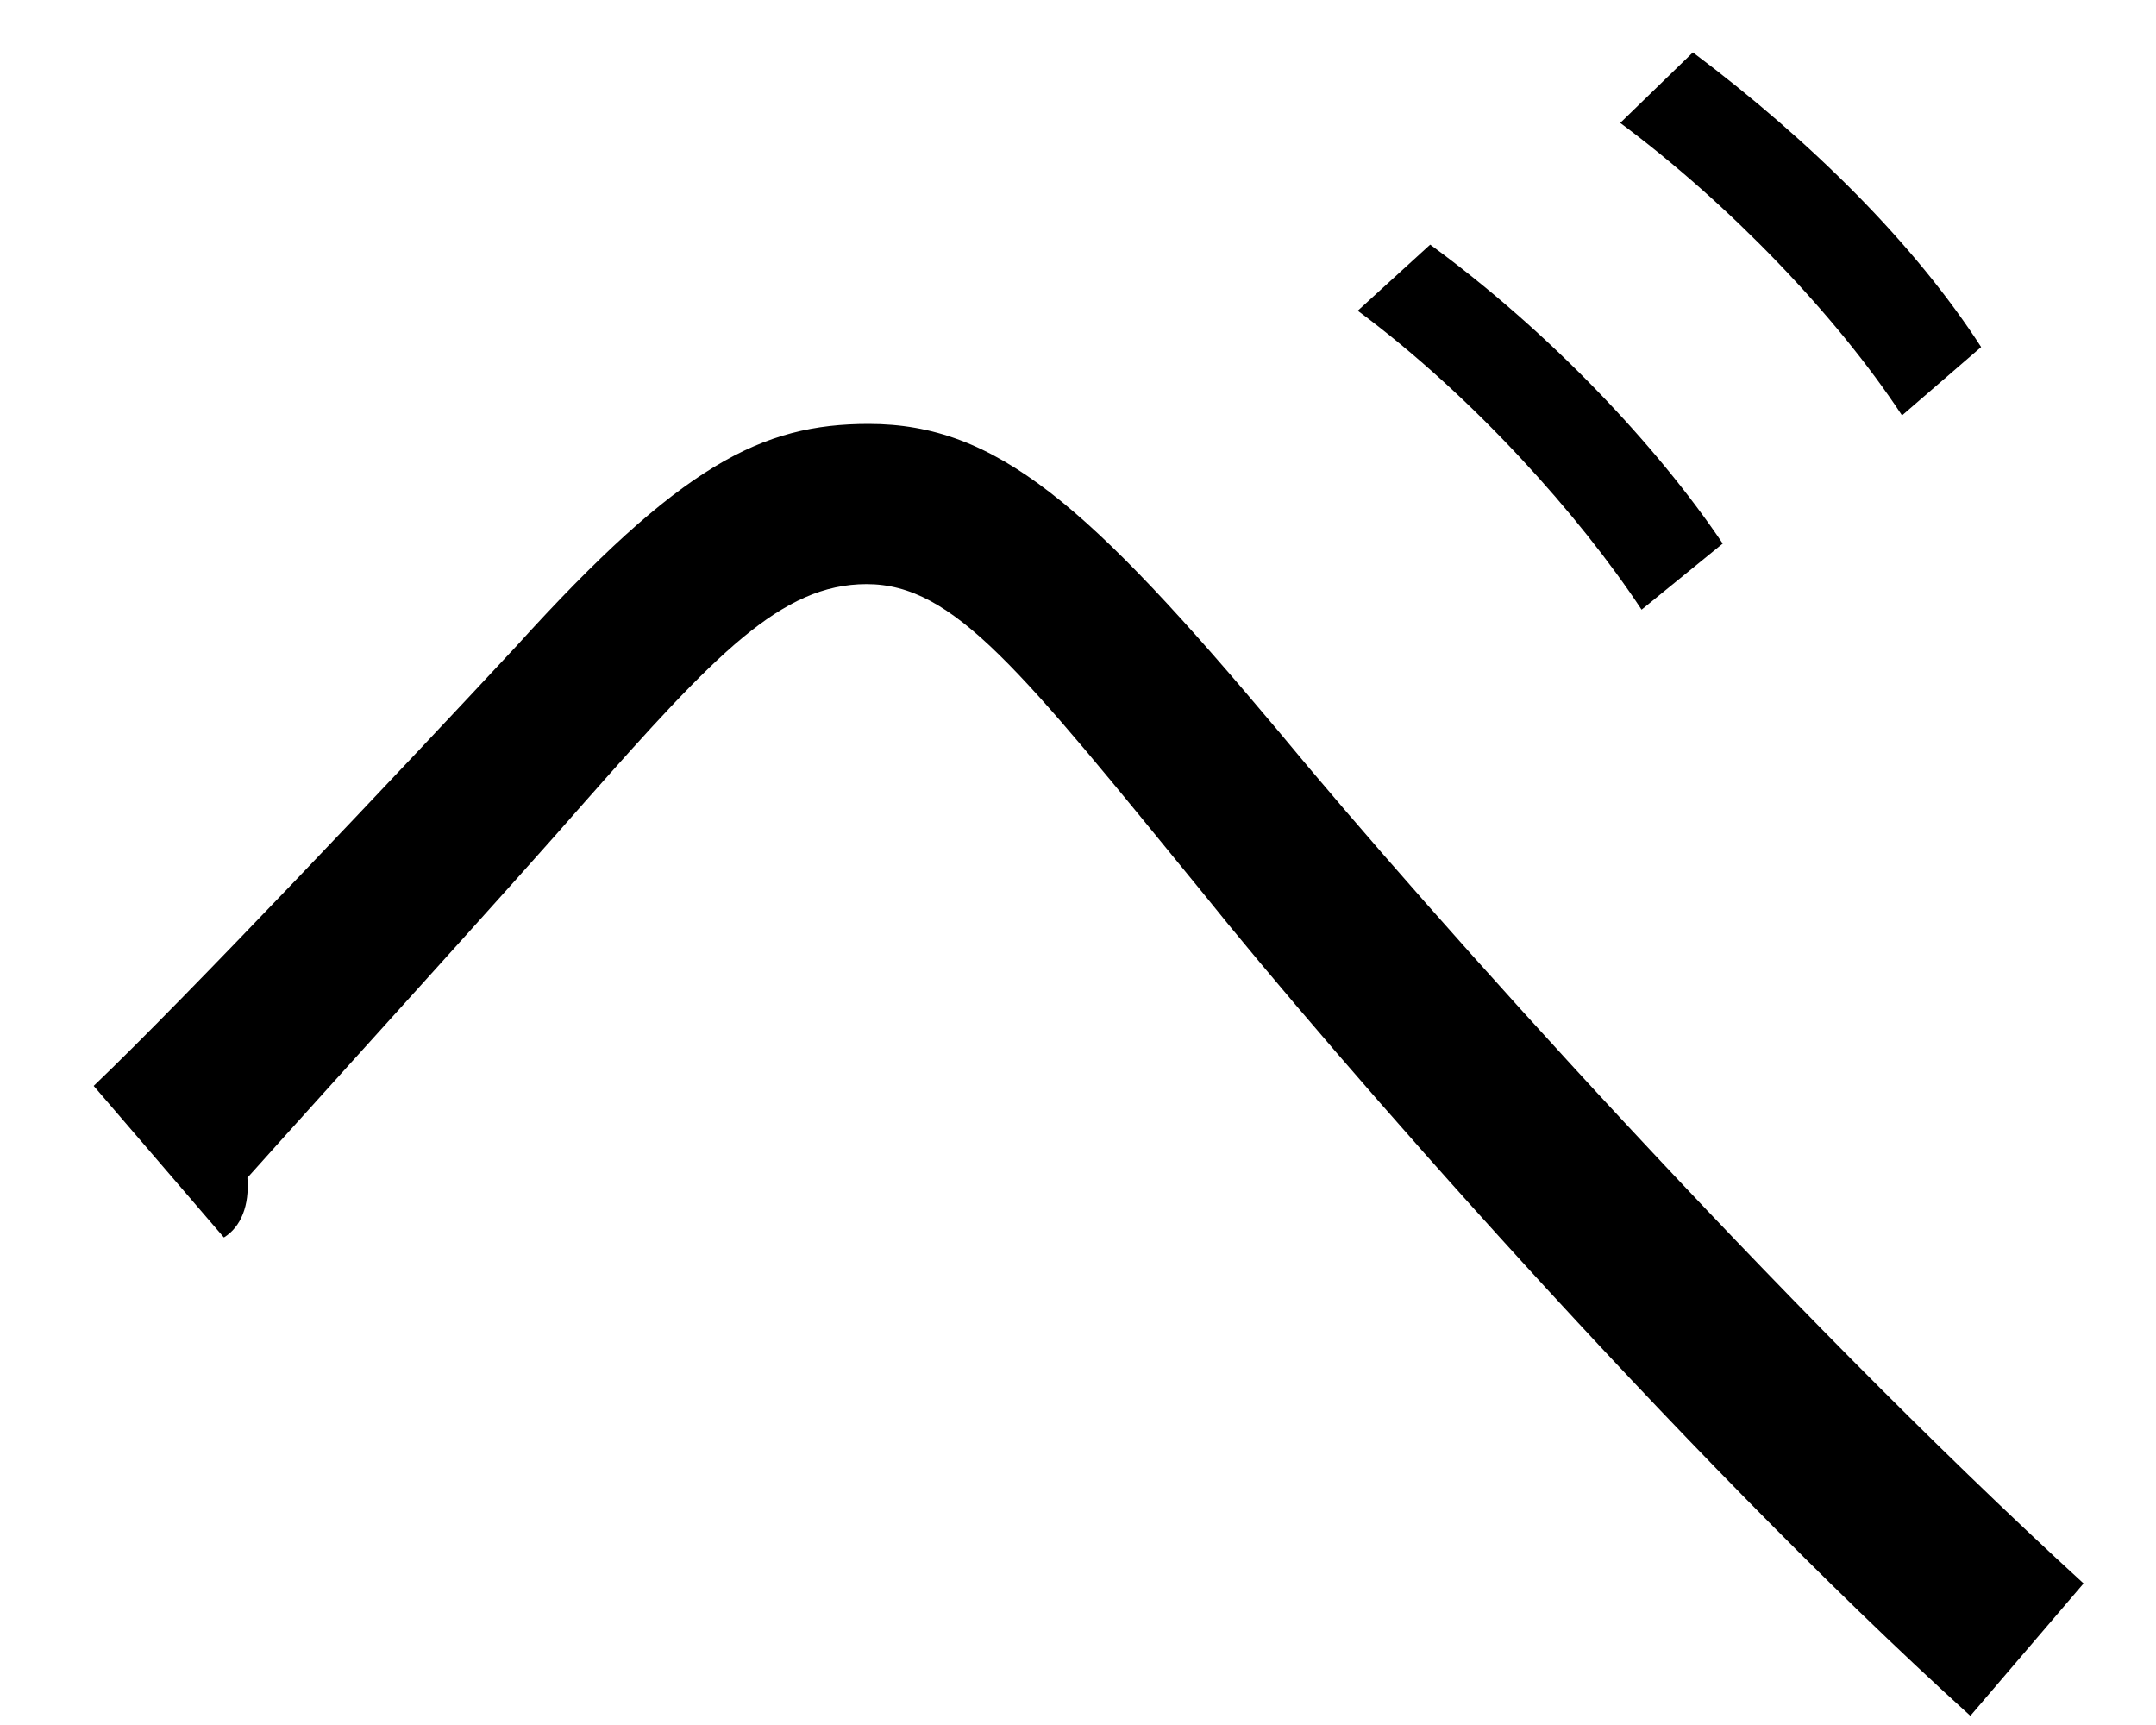 <?xml version="1.0" encoding="UTF-8" standalone="no"?>
<!DOCTYPE svg PUBLIC "-//W3C//DTD SVG 1.1//EN" "http://www.w3.org/Graphics/SVG/1.1/DTD/svg11.dtd">
<svg width="100%" height="100%" viewBox="0 0 20 16" version="1.1" xmlns="http://www.w3.org/2000/svg" xmlns:xlink="http://www.w3.org/1999/xlink" xml:space="preserve" xmlns:serif="http://www.serif.com/" style="fill-rule:evenodd;clip-rule:evenodd;stroke-linejoin:round;stroke-miterlimit:2;">
    <g transform="matrix(1,0,0,1,-641,-372)">
        <g id="be" transform="matrix(1,0,0,1,656.704,387.915)">
            <path d="M0,-15.429C1.109,-14.597 2.06,-13.646 2.674,-12.696L1.94,-12.062C1.327,-12.993 0.337,-14.023 -0.674,-14.775L0,-15.429ZM-2.437,-13.646C-1.327,-12.834 -0.337,-11.784 0.277,-10.873L-0.476,-10.26C-1.05,-11.131 -2.04,-12.24 -3.109,-13.033L-2.437,-13.646ZM-14.835,-5.843C-14.003,-6.635 -11.963,-8.794 -10.913,-9.923C-9.389,-11.606 -8.636,-11.983 -7.646,-11.983C-6.457,-11.983 -5.605,-11.23 -3.843,-9.131C-2.437,-7.428 0.812,-3.803 3.624,-1.228L2.574,0C-0.139,-2.456 -3.367,-6.16 -4.556,-7.645C-6.239,-9.705 -6.854,-10.497 -7.665,-10.497C-8.457,-10.497 -9.071,-9.844 -10.279,-8.477C-10.953,-7.704 -12.558,-5.942 -13.409,-4.991C-13.389,-4.734 -13.468,-4.535 -13.627,-4.437L-14.835,-5.843Z" style="fill-rule:nonzero;"/>
        </g>
    </g>
</svg>
